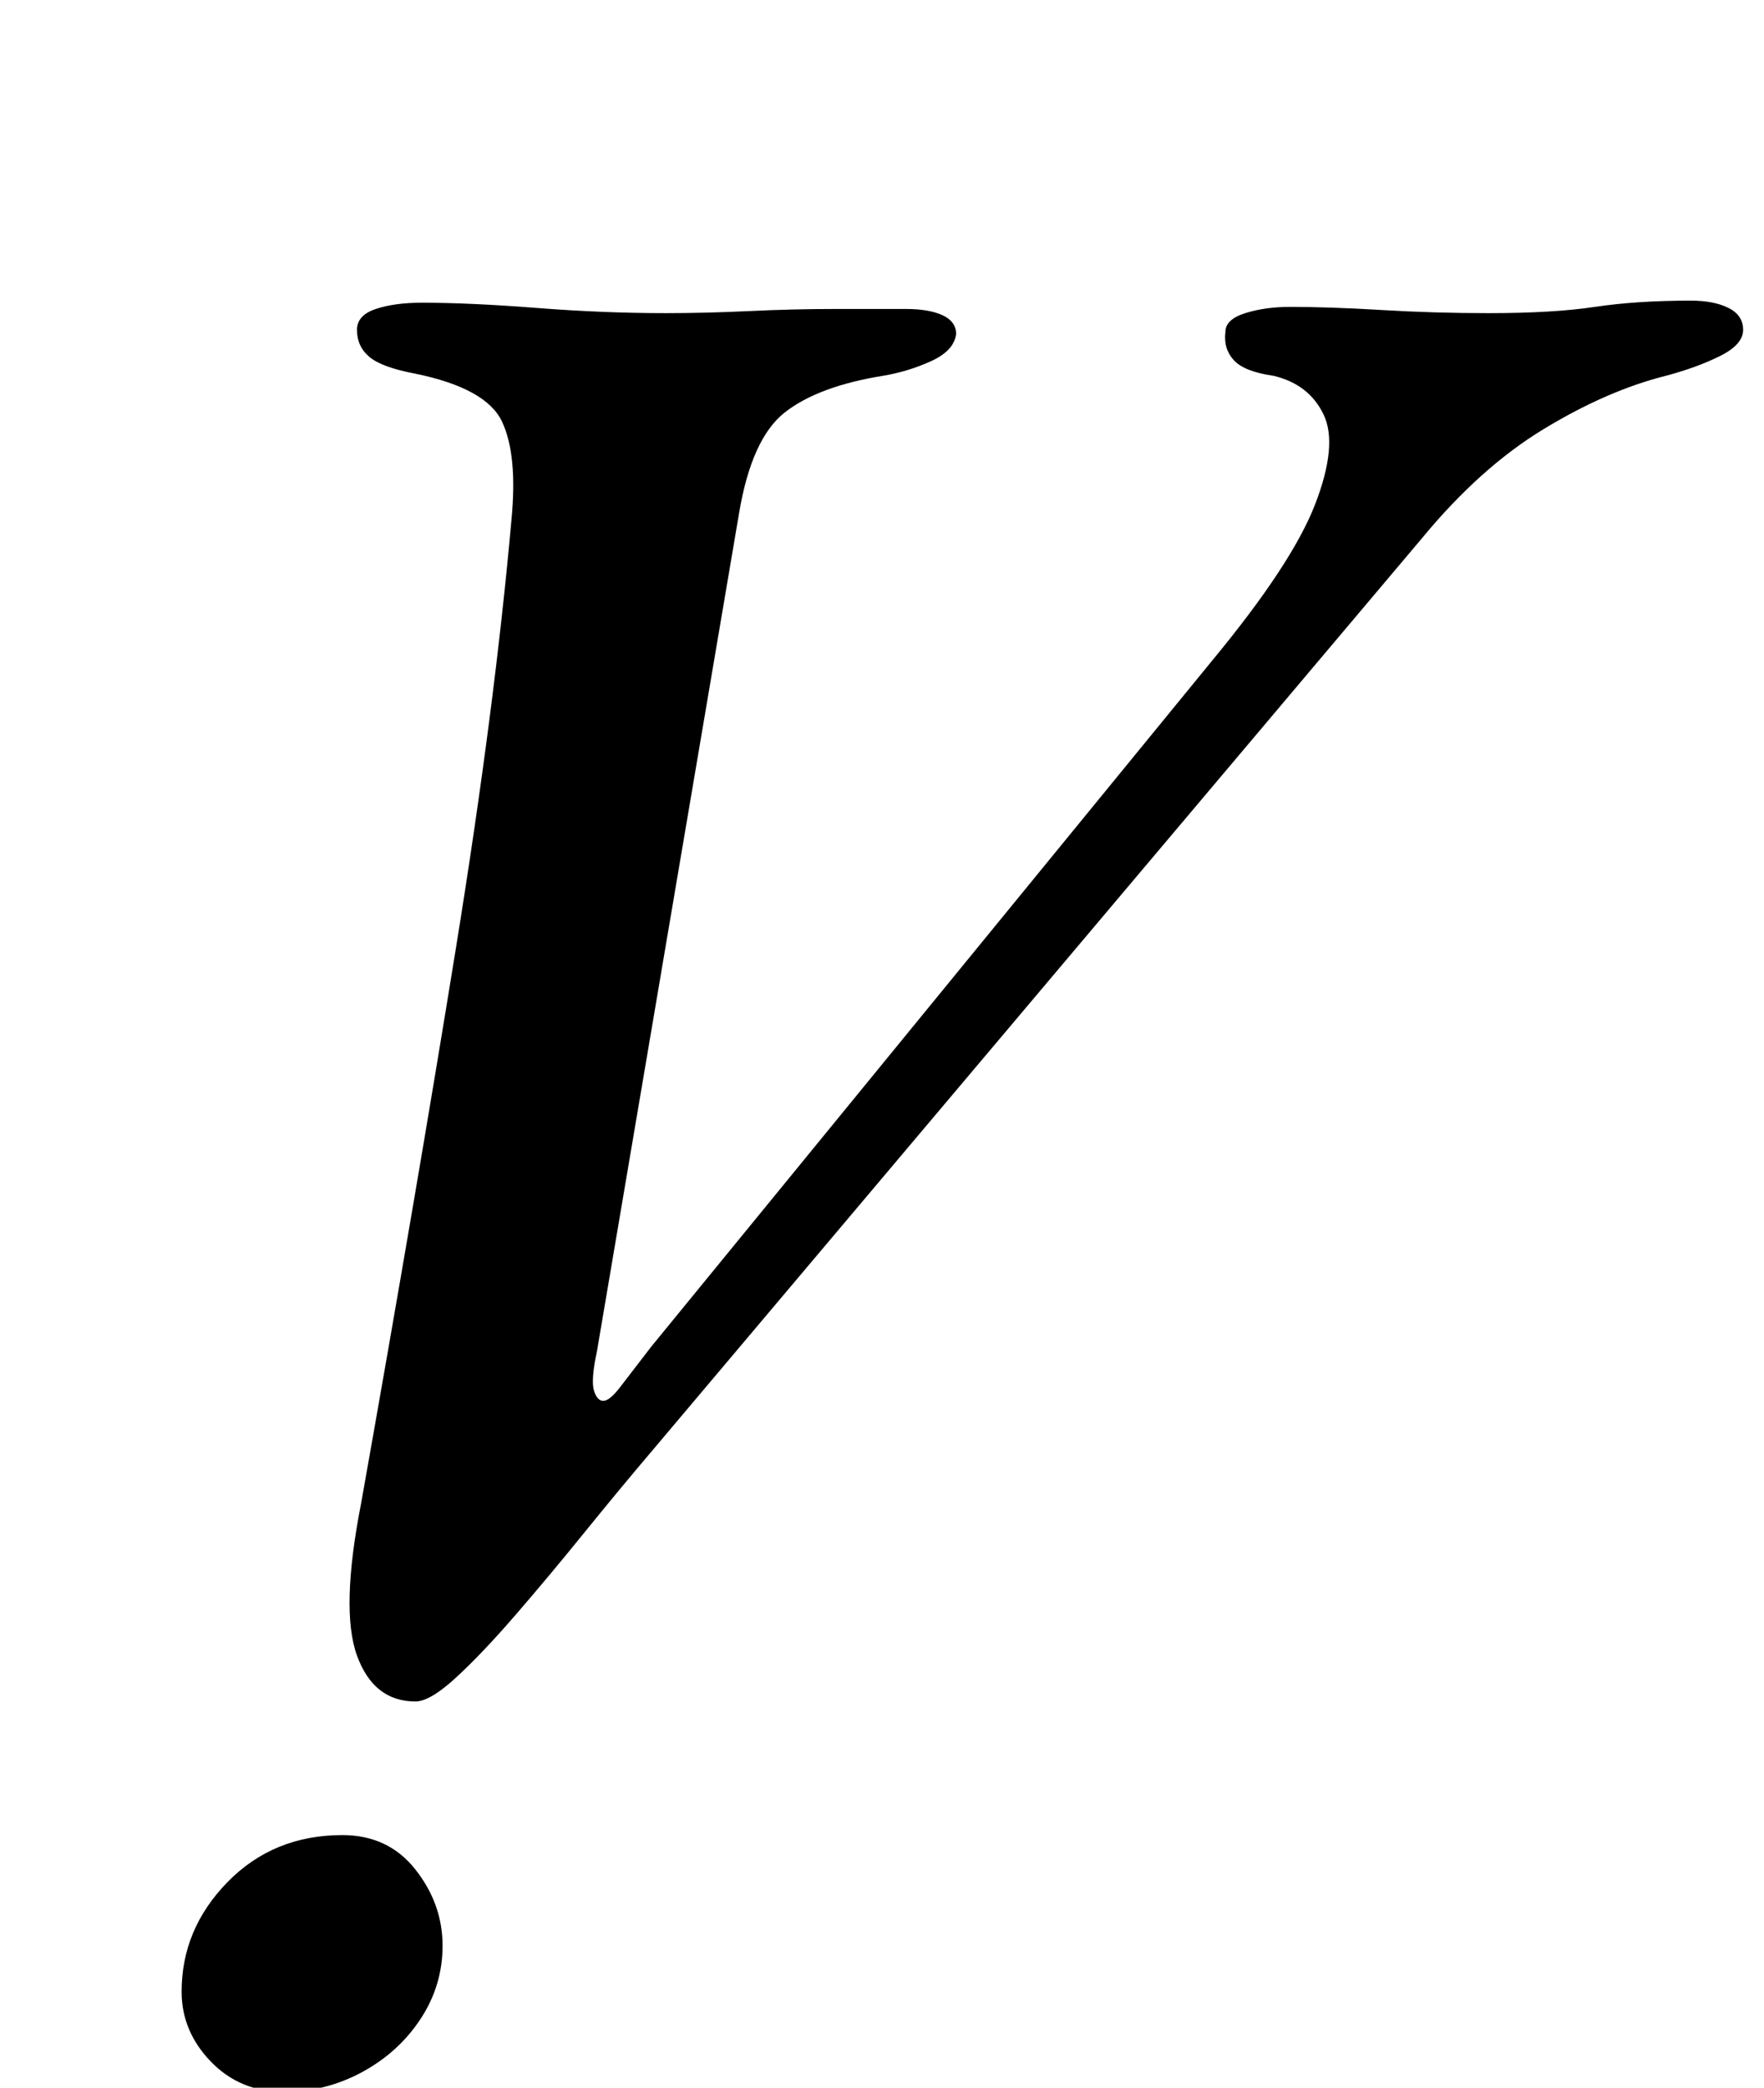 <?xml version="1.0" standalone="no"?>
<!DOCTYPE svg PUBLIC "-//W3C//DTD SVG 1.1//EN" "http://www.w3.org/Graphics/SVG/1.1/DTD/svg11.dtd" >
<svg xmlns="http://www.w3.org/2000/svg" xmlns:xlink="http://www.w3.org/1999/xlink" version="1.1" viewBox="-10 0 845 1000">
  <g transform="matrix(1 0 0 -1 0 800)">
   <path fill="currentColor"
d="M189 -15q-20 0 -28 22t2 73q27 152 45.5 266.5t26.5 204.5q3 31 -4.5 47t-41.5 23q-16 3 -22 8t-6 13q0 7 9 10t22 3q23 0 55 -2.5t62 -2.5q19 0 40 1t41 1h34q11 0 17.5 -3t6.5 -9q-1 -8 -12 -13t-23 -7q-31 -5 -47 -17.5t-22 -48.5l-68 -401q-3 -14 -1.5 -19t4.5 -5
t8 6.5l15 19.5l269 329q38 46 49 74.5t4 43t-24 18.5q-14 2 -19 7.5t-4 13.5q0 6 9.5 9t21.5 3q19 0 44 -1.5t51 -1.5q31 0 51 3t46 3q11 0 18 -3.5t7 -10.5t-11 -12.5t-26 -9.5q-28 -7 -58.5 -25.5t-58.5 -52.5l-367 -435q-17 -20 -34 -41t-33 -39.5t-28.5 -30t-19.5 -11.5
zM126 -202q-21 0 -35 14.5t-14 33.5q0 30 22 52.5t55 22.5q22 0 35 -16.5t13 -36.5q0 -19 -10.5 -35t-28 -25.5t-37.5 -9.5z" />
  </g>

</svg>
